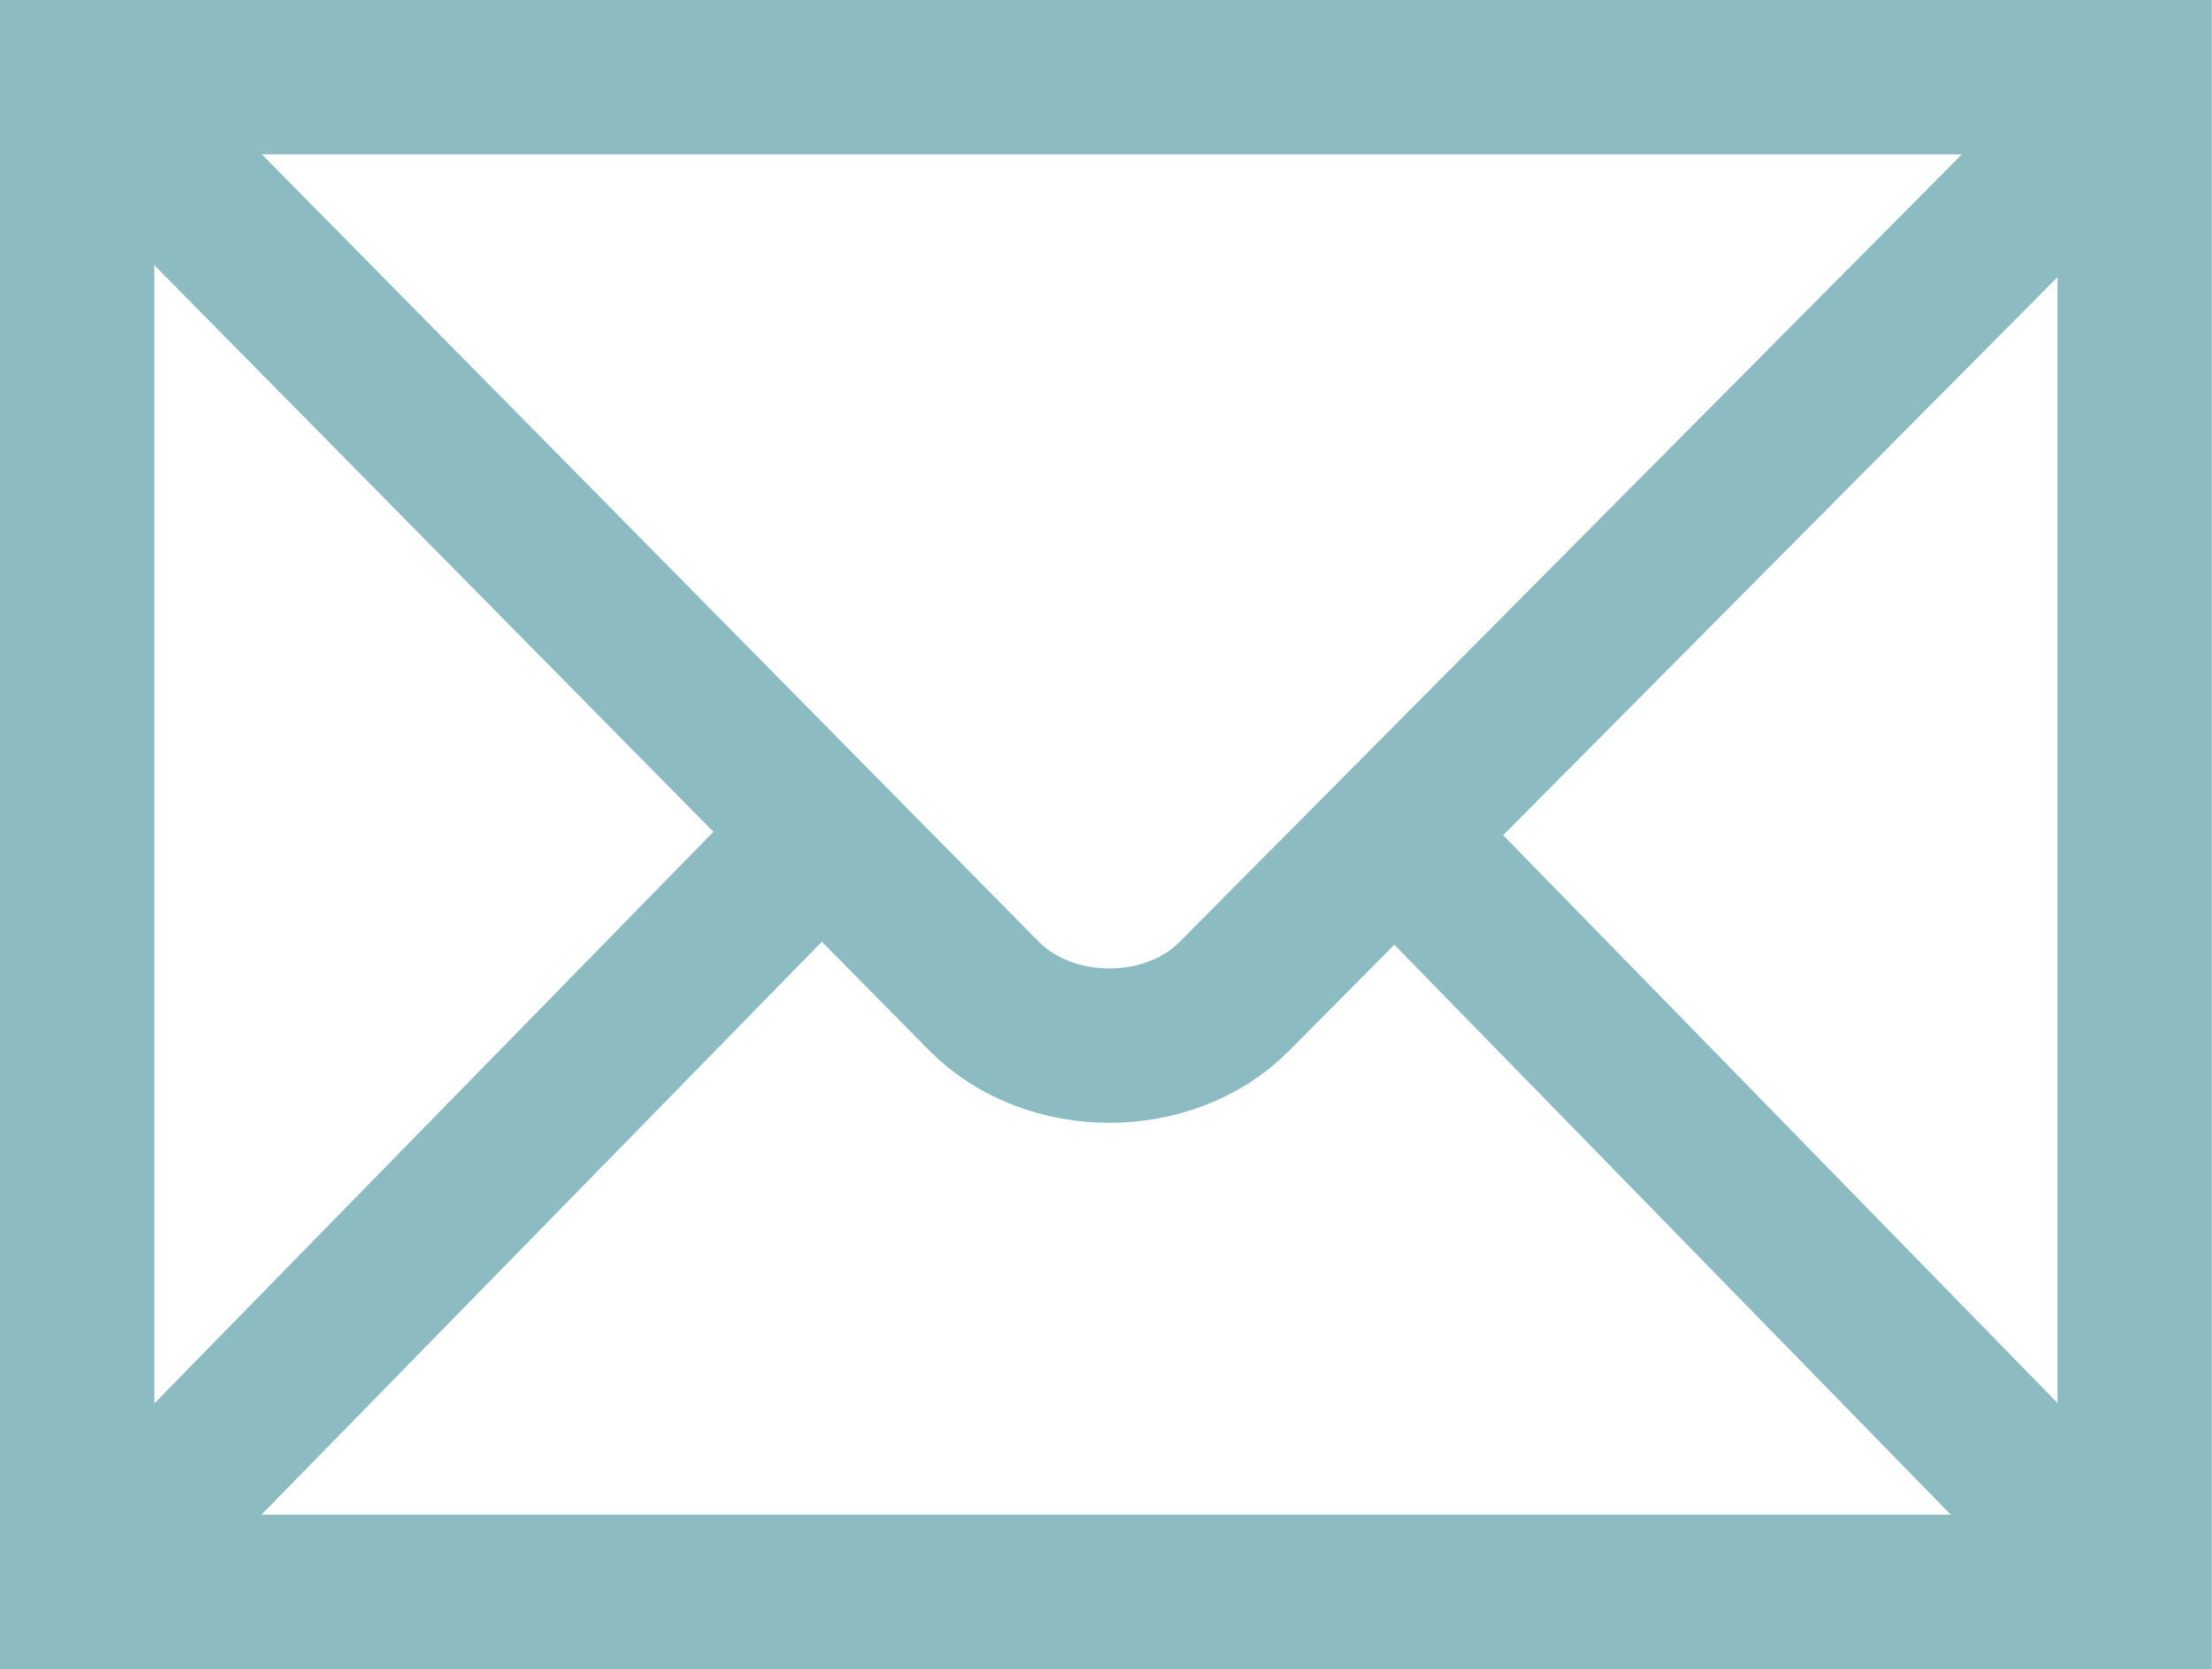 <svg xmlns="http://www.w3.org/2000/svg" viewBox="0 0 439.37 331.47"><defs><style>.a{fill:none;stroke:#8cbcc2;stroke-width:30.66px;}</style></defs><path class="a" d="M424,316.14V15.33H15.33V316.14Z" transform="translate(0 0)"/><path class="a" d="M-145.33-145.33" transform="translate(0 0)"/><path class="a" d="M19.13,19.16,195.45,197.83c13.07,13.17,36.85,13,49.64.12L421.29,20.6" transform="translate(0 0)"/><path class="a" d="M25.18,306.24l135.1-138.11" transform="translate(0 0)"/><path class="a" d="M412.64,304.64,281.18,170" transform="translate(0 0)"/></svg>